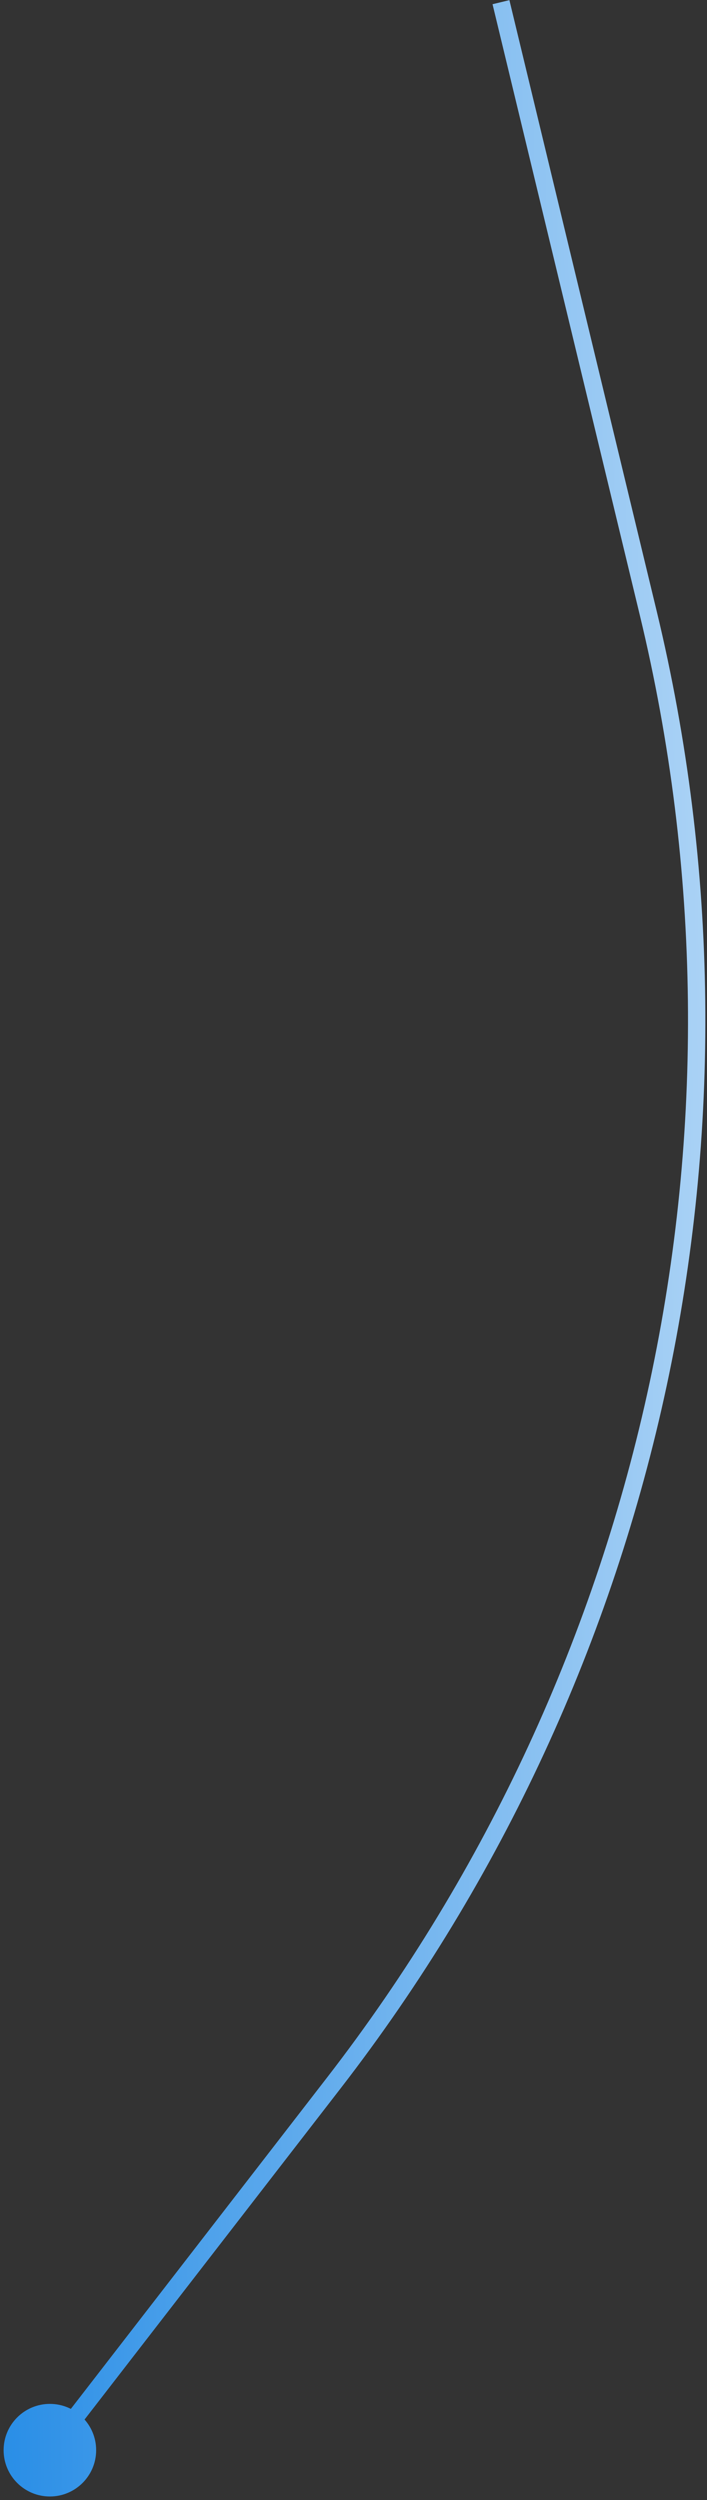 <svg width="163" height="576" viewBox="0 0 163 576" fill="none" xmlns="http://www.w3.org/2000/svg">
  <rect x="0" y="0" width="163" height="576" fill="#333333" stroke="none"/>
  <path d="M0.833 564.5C0.833 570.391 5.609 575.167 11.5 575.167C17.391 575.167 22.167 570.391 22.167 564.5C22.167 558.609 17.391 553.833 11.5 553.833C5.609 553.833 0.833 558.609 0.833 564.5ZM113.556 0.969L147.521 141.772L151.409 140.834L117.444 0.031L113.556 0.969ZM75.388 478.666L9.918 563.276L13.082 565.724L78.552 481.114L75.388 478.666ZM147.521 141.772C175.846 259.198 149.31 383.133 75.388 478.666L78.552 481.114C153.217 384.62 180.019 259.44 151.409 140.834L147.521 141.772Z" fill="url(#paint0_linear_1458_338)"/>
  <defs>
    <linearGradient id="paint0_linear_1458_338" x1="272.426" y1="170.291" x2="-21.096" y2="175.577" gradientUnits="userSpaceOnUse">
      <stop stop-color="white"/>
      <stop offset="1" stop-color="#1E88E5"/>
    </linearGradient>
  </defs>
</svg>